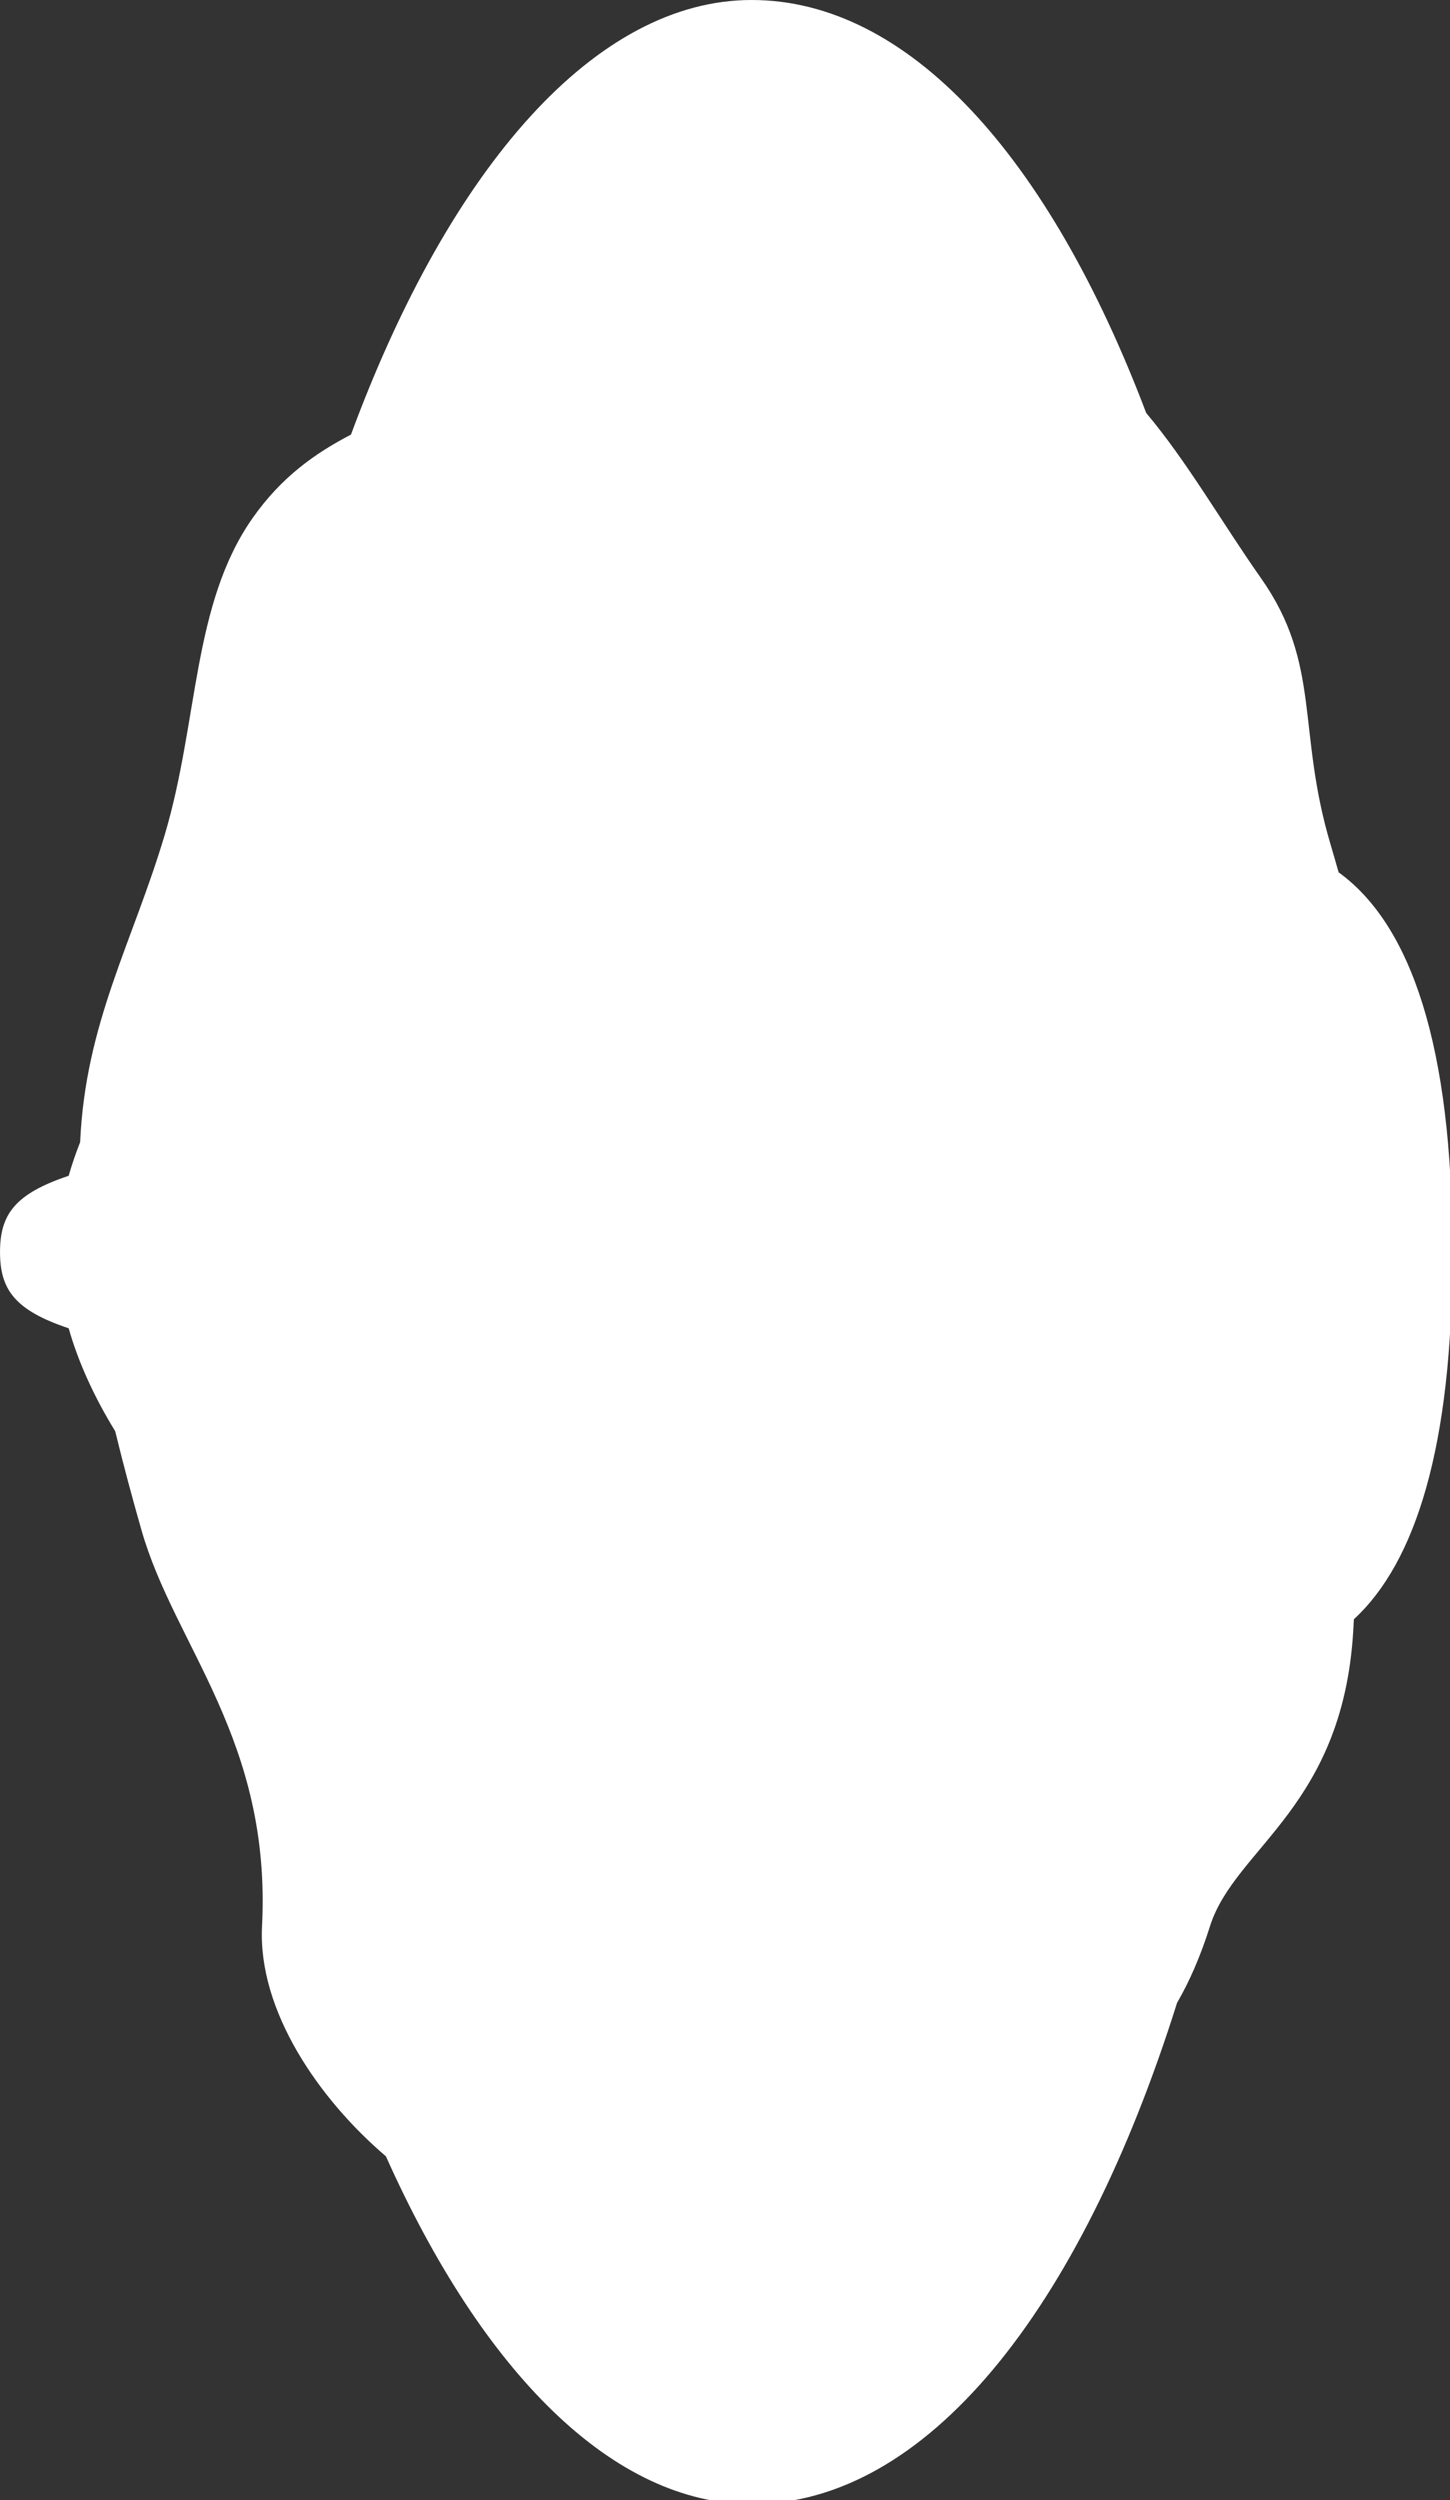<?xml version="1.0" encoding="UTF-8" standalone="no"?>
<!-- Created with Inkscape (http://www.inkscape.org/) -->

<svg
   xmlns:dc="http://purl.org/dc/elements/1.1/"
   xmlns:cc="http://creativecommons.org/ns#"
   xmlns:rdf="http://www.w3.org/1999/02/22-rdf-syntax-ns#"
   xmlns:svg="http://www.w3.org/2000/svg"
   xmlns="http://www.w3.org/2000/svg"
   xmlns:sodipodi="http://sodipodi.sourceforge.net/DTD/sodipodi-0.dtd"
   xmlns:inkscape="http://www.inkscape.org/namespaces/inkscape"
   width="207.286"
   height="357.215"
   viewBox="0 0 54.844 94.513"
   version="1.1"
   id="svg8"
   inkscape:version="0.92.4 (5da689c313, 2019-01-14)"
   sodipodi:docname="Human_Female-top.svg">
  <rect x="0" y="0" width="54.844" height="94.513" fill="#333333" stroke="none"/>
  <defs
     id="defs2">
    <inkscape:path-effect
       effect="mirror_symmetry"
       start_point="22.819,246.702"
       end_point="78.244,246.702"
       center_point="50.531,246.702"
       id="path-effect831"
       is_visible="true"
       mode="horizontal"
       discard_orig_path="false"
       fuse_paths="false"
       oposite_fuse="false" />
    <inkscape:path-effect
       oposite_fuse="false"
       fuse_paths="false"
       discard_orig_path="false"
       mode="horizontal"
       is_visible="true"
       id="path-effect827"
       center_point="58.152,246.702"
       end_point="30.315,246.702"
       start_point="85.989,246.702"
       effect="mirror_symmetry" />
    <inkscape:path-effect
       effect="mirror_symmetry"
       start_point="22.819,246.702"
       end_point="78.493,246.702"
       center_point="50.656,246.702"
       id="path-effect823"
       is_visible="true"
       mode="horizontal"
       discard_orig_path="false"
       fuse_paths="false"
       oposite_fuse="false" />
    <inkscape:path-effect
       effect="mirror_symmetry"
       start_point="1500,0"
       end_point="1500,3000"
       center_point="1500,1500"
       id="path-effect865"
       is_visible="true"
       mode="vertical"
       discard_orig_path="false"
       fuse_paths="false"
       oposite_fuse="false" />
    <inkscape:path-effect
       effect="mirror_symmetry"
       start_point="396.875,-496.75"
       end_point="396.875,297"
       center_point="396.875,-99.875"
       id="path-effect854"
       is_visible="true"
       mode="vertical"
       discard_orig_path="false"
       fuse_paths="false"
       oposite_fuse="false" />
    <inkscape:path-effect
       effect="mirror_symmetry"
       start_point="396.875,-496.75"
       end_point="396.875,297"
       center_point="396.875,-99.875"
       id="path-effect843"
       is_visible="true"
       mode="vertical"
       discard_orig_path="false"
       fuse_paths="false"
       oposite_fuse="false" />
  </defs>
  <sodipodi:namedview
     id="base"
     pagecolor="#ffffff"
     bordercolor="#666666"
     borderopacity="1.0"
     inkscape:pageopacity="0.0"
     inkscape:pageshadow="2"
     inkscape:zoom="1.0363281"
     inkscape:cx="-82.654476"
     inkscape:cy="135.85379"
     inkscape:document-units="mm"
     inkscape:current-layer="layer1"
     showgrid="false"
     inkscape:pagecheckerboard="true"
     inkscape:showpageshadow="false"
     borderlayer="true"
     units="px"
     showguides="true"
     inkscape:guide-bbox="true"
     inkscape:snap-page="true"
     inkscape:snap-object-midpoints="true"
     inkscape:snap-global="false"
     inkscape:window-width="1366"
     inkscape:window-height="713"
     inkscape:window-x="0"
     inkscape:window-y="0"
     inkscape:window-maximized="1"
     fit-margin-top="0"
     fit-margin-left="0"
     fit-margin-right="0"
     fit-margin-bottom="0"
     inkscape:object-paths="false"
     inkscape:snap-smooth-nodes="true" />
  <g
     inkscape:label="Layer 1"
     inkscape:groupmode="layer"
     id="layer1"
     transform="translate(-23.649,-199.446)">
    <path
       style="fill:#ffffff;fill-opacity:1;stroke:none;stroke:none;stroke-width:3.336;stroke-linecap:square;stroke-linejoin:round;stroke-miterlimit:4;stroke-dasharray:none;stroke-opacity:1"
       d="M 110.41,0 C 88.28,-4.4875687e-4 67.423,23.596 53.225,61.998 48.107,64.666 43.32,68.029 39.207,73.875 c -8.657,12.303 -7.719,28.941 -12.561,45.209 -4.567,15.348 -11.325,26.837 -12.076,43.852 -0.633,1.599 -1.183,3.199 -1.637,4.797 -7.742,2.578 -9.797,5.576 -9.798,10.875 -2.66e-5,5.299 2.055,8.297 9.798,10.875 1.393,4.913 3.674,9.846 6.645,14.693 1.162,4.792 2.434,9.506 3.76,14.143 4.72,16.512 18.546,29.867 17.193,56.463 -0.617,12.123 8.231,24.774 17.684,32.824 13.886,31.029 32.54,49.615 52.195,49.609 24.833,-0.007 46.853,-27.406 60.725,-71.508 1.746,-2.999 3.324,-6.577 4.699,-10.926 3.587,-11.344 19.383,-17.031 20.504,-43.221 0.008,-0.191 0.027,-0.382 0.037,-0.572 8.853,-8.152 14.047,-24.766 14.047,-51.951 v -0.859 c 0,-29.042 -5.928,-46.022 -15.912,-53.506 -0.111,-0.083 -0.203,-0.143 -0.312,-0.225 -0.393,-1.363 -0.788,-2.756 -1.17,-4.039 C 188.186,104.14 191.774,94.786 183.117,82.482 177.514,74.519 172.599,65.887 166.73,58.914 152.835,22.263 132.766,4.5333245e-4 110.41,0 Z"
       transform="matrix(0.265,0,0,0.265,22.819,199.446)"
       id="path830"
       inkscape:connector-curvature="0"
       sodipodi:nodetypes="sccsccscccscccsccccccsccs" />
  </g>
</svg>
